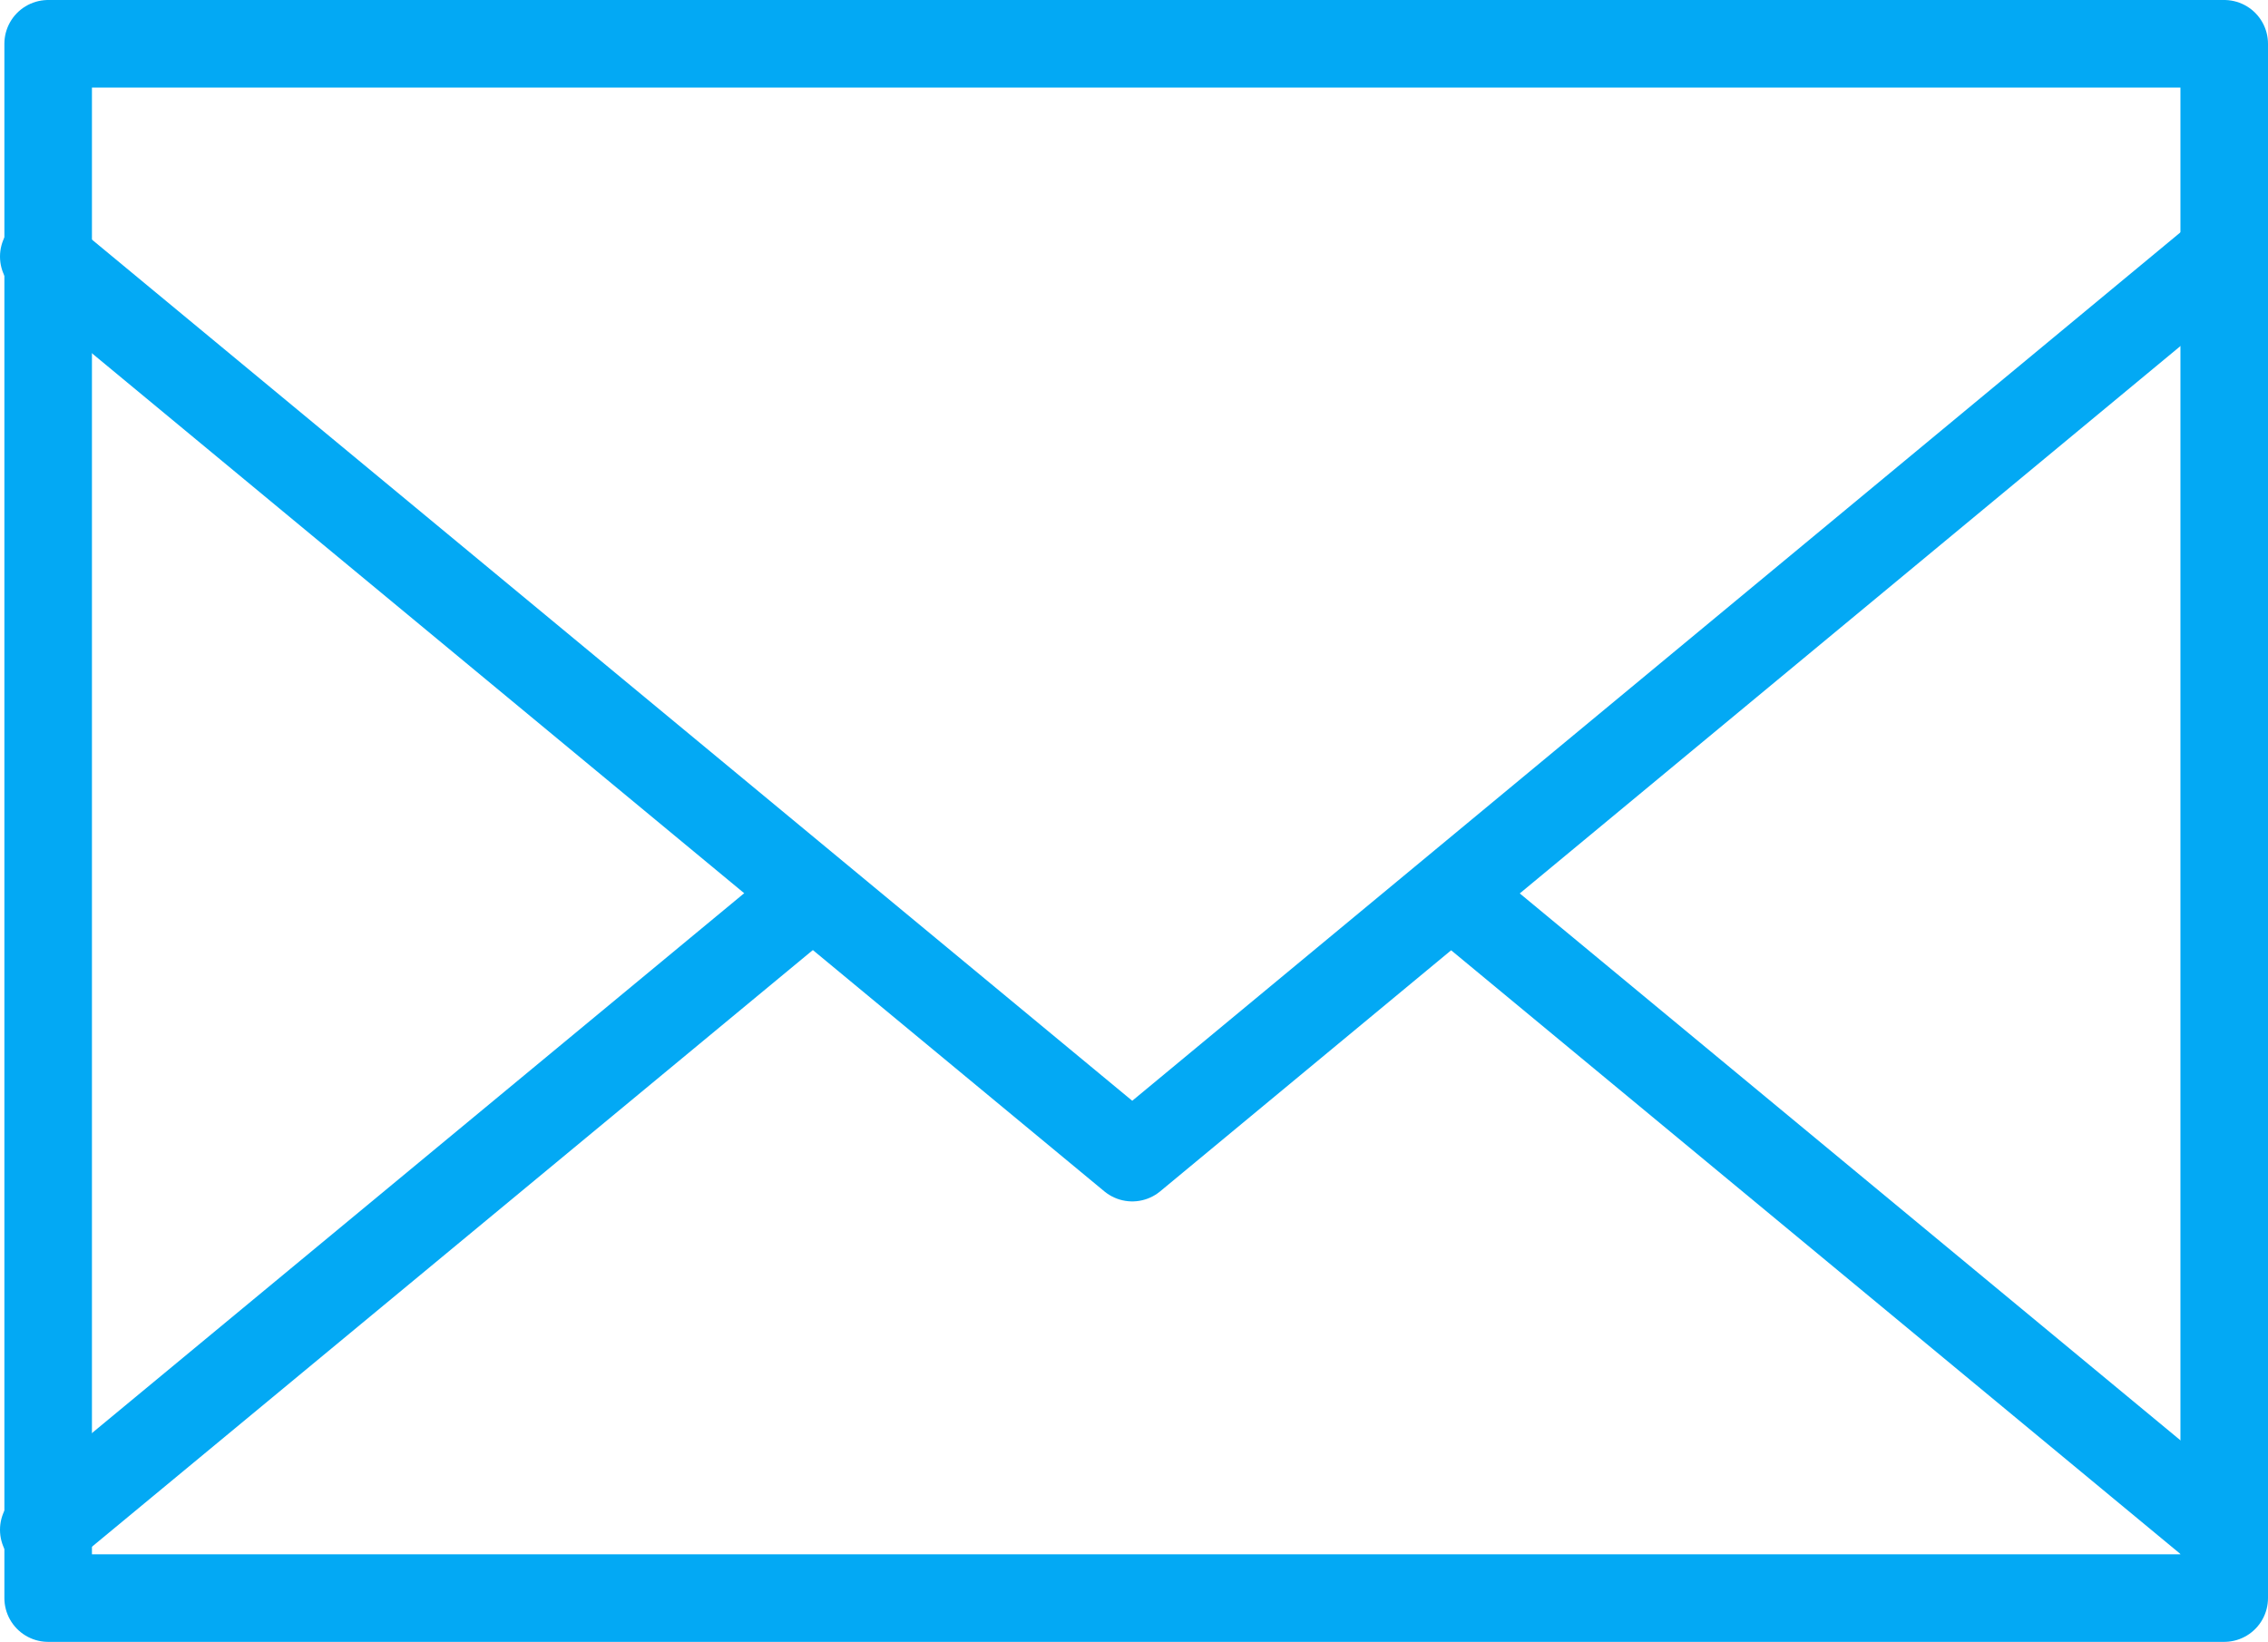 <svg xmlns="http://www.w3.org/2000/svg" width="25.9" height="18.75" viewBox="0 0 25.9 18.75">
  <title>icon-blue-mail</title>
  <g id="Layer_2" data-name="Layer 2">
    <g id="Home_-_1200" data-name="Home - 1200">
      <g id="Contact">
        <g>
          <rect x="0.55" y="0.5" width="24.85" height="17.75" style="fill: none;stroke: #03a9f4;stroke-linecap: round;stroke-linejoin: round"/>
          <polyline points="0.5 2.93 12.93 13.22 25.35 2.93" style="fill: none;stroke: #03a9f4;stroke-linecap: round;stroke-linejoin: round"/>
          <line x1="9.09" y1="10.36" x2="0.5" y2="17.47" style="fill: none;stroke: #03a9f4;stroke-linecap: round;stroke-linejoin: round"/>
          <line x1="25.35" y1="17.47" x2="16.58" y2="10.21" style="fill: none;stroke: #03a9f4;stroke-linecap: round;stroke-linejoin: round"/>
        </g>
      </g>
    </g>
  </g>
</svg>
